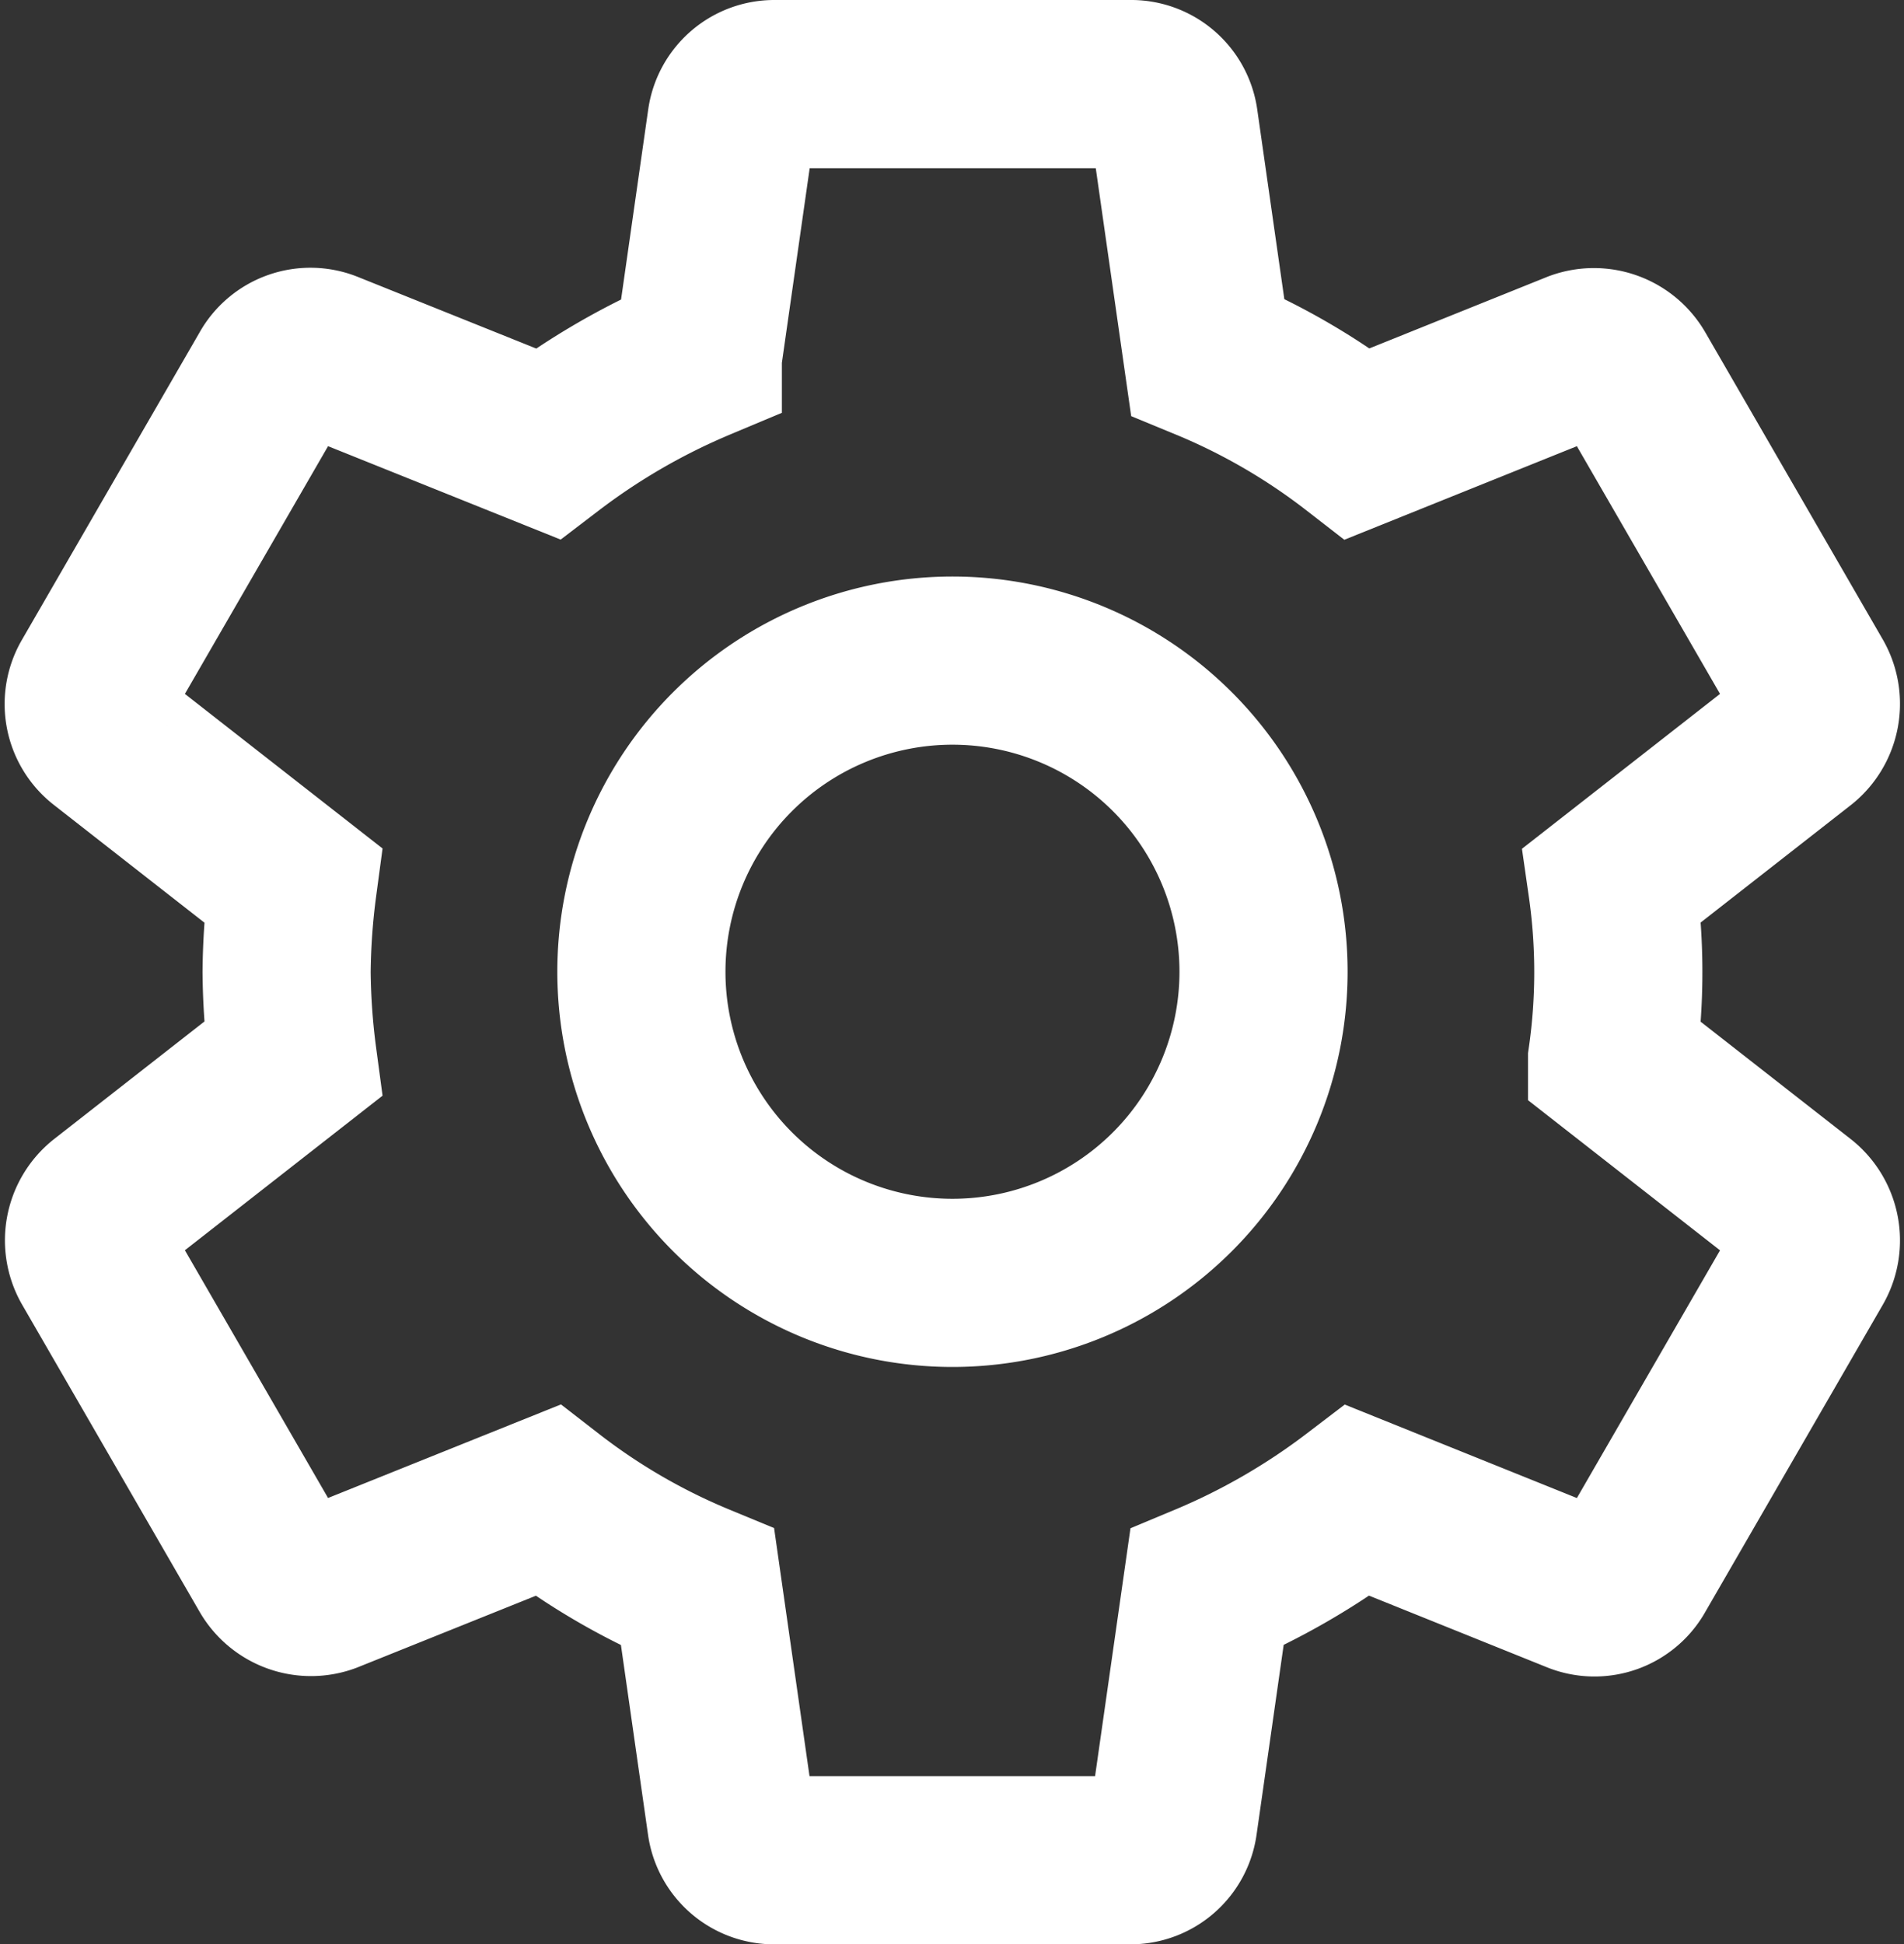 <svg xmlns="http://www.w3.org/2000/svg" width="22.647" height="23.12" viewBox="0 0 22.647 23.12">
  <rect x="0" y="0" width="22.647" height="23.12" fill="#333333" stroke="none"/>
  <path id="Icon_material-settings" data-name="Icon material-settings" d="M21.526,14.595a7.281,7.281,0,0,0,0-2.07l2.228-1.742a.533.533,0,0,0,.127-.676L21.769,6.453a.531.531,0,0,0-.644-.232L18.5,7.277a7.715,7.715,0,0,0-1.785-1.035l-.4-2.8A.515.515,0,0,0,15.792,3H11.568a.515.515,0,0,0-.517.444l-.4,2.8A8.113,8.113,0,0,0,8.865,7.277L6.235,6.221a.515.515,0,0,0-.644.232L3.479,10.107a.521.521,0,0,0,.127.676l2.228,1.742A8.375,8.375,0,0,0,5.76,13.56a8.375,8.375,0,0,0,.074,1.035L3.606,16.337a.533.533,0,0,0-.127.676l2.112,3.654a.531.531,0,0,0,.644.232l2.629-1.056a7.715,7.715,0,0,0,1.785,1.035l.4,2.8a.515.515,0,0,0,.517.444h4.224a.515.515,0,0,0,.517-.444l.4-2.8A8.113,8.113,0,0,0,18.5,19.843L21.125,20.9a.515.515,0,0,0,.644-.232l2.112-3.654a.533.533,0,0,0-.127-.676l-2.228-1.742ZM13.68,17.256a3.7,3.7,0,1,1,3.7-3.7A3.7,3.7,0,0,1,13.68,17.256Z" transform="translate(-2.351 -2)" fill="none" stroke="#fff" stroke-width="2"/>
</svg>
